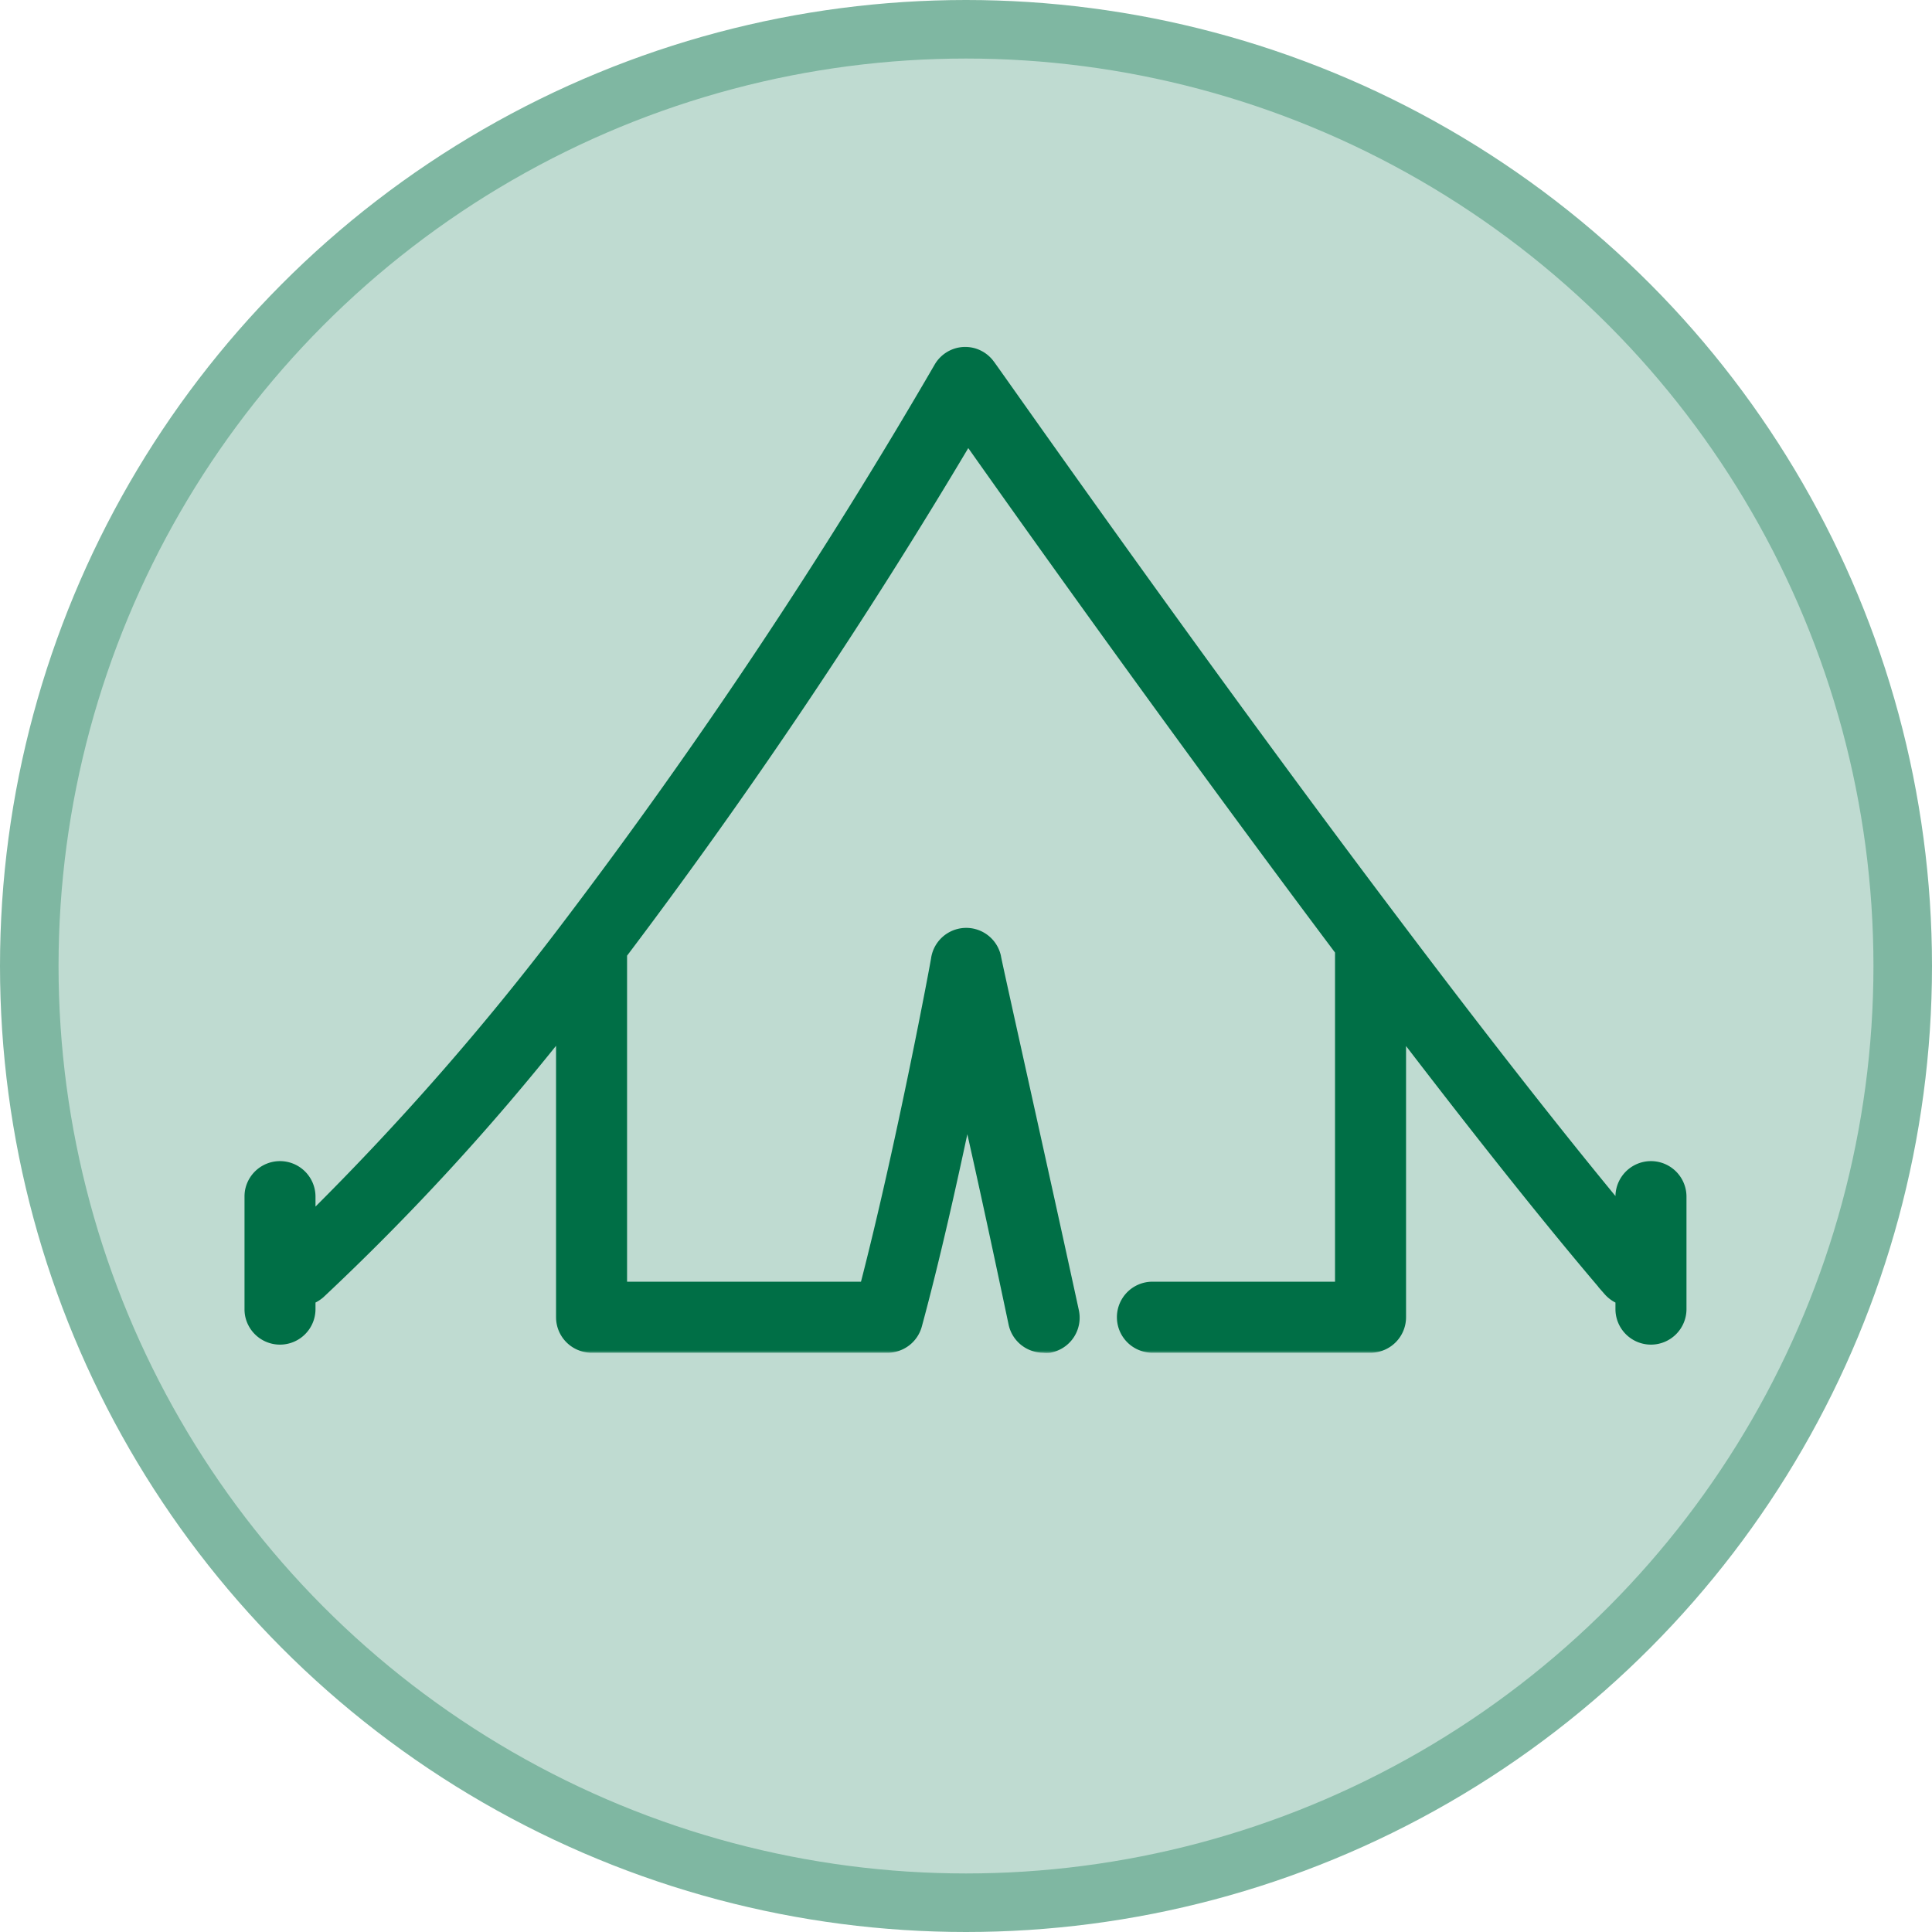 <svg width="264" height="264" fill="none" xmlns="http://www.w3.org/2000/svg"><circle cx="132" cy="132" r="128" fill="#BFDBD1" stroke="#7FB7A2" stroke-width="8"/><mask id="a" maskUnits="userSpaceOnUse" x="33" y="47" width="198" height="138" fill="#000"><path fill="#fff" d="M33 47h198v138H33z"/><path d="M225.598 159.257a4.262 4.262 0 00-4.258 4.258v1.575c-8.387-10.133-18.649-23.226-30.655-39.15-27.676-36.638-54.989-75.766-55.351-76.17a4.25 4.25 0 00-3.598-1.768 4.258 4.258 0 00-3.512 2.13 744.106 744.106 0 01-50.752 76.213 371.48 371.48 0 01-34.956 39.959v-2.789a4.26 4.26 0 00-4.258-4.258A4.26 4.26 0 0034 163.515v15.37a4.26 4.26 0 004.258 4.258 4.26 4.26 0 004.258-4.258v-1.277a4.724 4.724 0 001.277-.788 331.114 331.114 0 0032.784-35.616v38.788a4.26 4.26 0 004.258 4.258h40.449a4.255 4.255 0 004.108-3.151c2.448-9.026 4.854-19.777 6.77-28.889 2.129 9.304 4.449 20.182 6.238 28.655a4.256 4.256 0 004.172 3.385c.29.03.583.03.873 0a4.264 4.264 0 002.787-1.843 4.271 4.271 0 00.598-3.288c-3.96-18.287-10.644-48.091-10.644-48.41a4.26 4.26 0 00-8.346.17c0 .256-4.726 25.547-9.728 44.855h-33.02V130.39a763.9 763.9 0 0047.177-70.253c8.387 11.9 29.463 41.47 50.752 69.827v45.77h-25.547a4.258 4.258 0 000 8.516h29.804a4.258 4.258 0 004.258-4.258v-38.809c11.134 14.54 20.586 26.398 28.165 35.254a4.387 4.387 0 001.639 1.171v1.277a4.262 4.262 0 004.258 4.258 4.262 4.262 0 004.258-4.258v-15.37a4.262 4.262 0 00-4.258-4.258z"/></mask><path d="M225.598 159.257a4.262 4.262 0 00-4.258 4.258v1.575c-8.387-10.133-18.649-23.226-30.655-39.15-27.676-36.638-54.989-75.766-55.351-76.17a4.25 4.25 0 00-3.598-1.768 4.258 4.258 0 00-3.512 2.13 744.106 744.106 0 01-50.752 76.213 371.48 371.48 0 01-34.956 39.959v-2.789a4.26 4.26 0 00-4.258-4.258A4.26 4.26 0 0034 163.515v15.37a4.26 4.26 0 004.258 4.258 4.26 4.26 0 004.258-4.258v-1.277a4.724 4.724 0 001.277-.788 331.114 331.114 0 0032.784-35.616v38.788a4.26 4.26 0 004.258 4.258h40.449a4.255 4.255 0 004.108-3.151c2.448-9.026 4.854-19.777 6.77-28.889 2.129 9.304 4.449 20.182 6.238 28.655a4.256 4.256 0 004.172 3.385c.29.03.583.03.873 0a4.264 4.264 0 002.787-1.843 4.271 4.271 0 00.598-3.288c-3.96-18.287-10.644-48.091-10.644-48.41a4.26 4.26 0 00-8.346.17c0 .256-4.726 25.547-9.728 44.855h-33.02V130.39a763.9 763.9 0 0047.177-70.253c8.387 11.9 29.463 41.47 50.752 69.827v45.77h-25.547a4.258 4.258 0 000 8.516h29.804a4.258 4.258 0 004.258-4.258v-38.809c11.134 14.54 20.586 26.398 28.165 35.254a4.387 4.387 0 001.639 1.171v1.277a4.262 4.262 0 004.258 4.258 4.262 4.262 0 004.258-4.258v-15.37a4.262 4.262 0 00-4.258-4.258z" fill="#006F46"/><path d="M225.598 159.257a4.262 4.262 0 00-4.258 4.258v1.575c-8.387-10.133-18.649-23.226-30.655-39.15-27.676-36.638-54.989-75.766-55.351-76.17a4.25 4.25 0 00-3.598-1.768 4.258 4.258 0 00-3.512 2.13 744.106 744.106 0 01-50.752 76.213 371.48 371.48 0 01-34.956 39.959v-2.789a4.26 4.26 0 00-4.258-4.258A4.26 4.26 0 0034 163.515v15.37a4.26 4.26 0 004.258 4.258 4.26 4.26 0 004.258-4.258v-1.277a4.724 4.724 0 001.277-.788 331.114 331.114 0 0032.784-35.616v38.788a4.26 4.26 0 004.258 4.258h40.449a4.255 4.255 0 004.108-3.151c2.448-9.026 4.854-19.777 6.77-28.889 2.129 9.304 4.449 20.182 6.238 28.655a4.256 4.256 0 004.172 3.385c.29.03.583.03.873 0a4.264 4.264 0 002.787-1.843 4.271 4.271 0 00.598-3.288c-3.96-18.287-10.644-48.091-10.644-48.41a4.26 4.26 0 00-8.346.17c0 .256-4.726 25.547-9.728 44.855h-33.02V130.39a763.9 763.9 0 0047.177-70.253c8.387 11.9 29.463 41.47 50.752 69.827v45.77h-25.547a4.258 4.258 0 000 8.516h29.804a4.258 4.258 0 004.258-4.258v-38.809c11.134 14.54 20.586 26.398 28.165 35.254a4.387 4.387 0 001.639 1.171v1.277a4.262 4.262 0 004.258 4.258 4.262 4.262 0 004.258-4.258v-15.37a4.262 4.262 0 00-4.258-4.258z" stroke="#006F46" stroke-width="1.19" mask="url(#a)"/></svg>